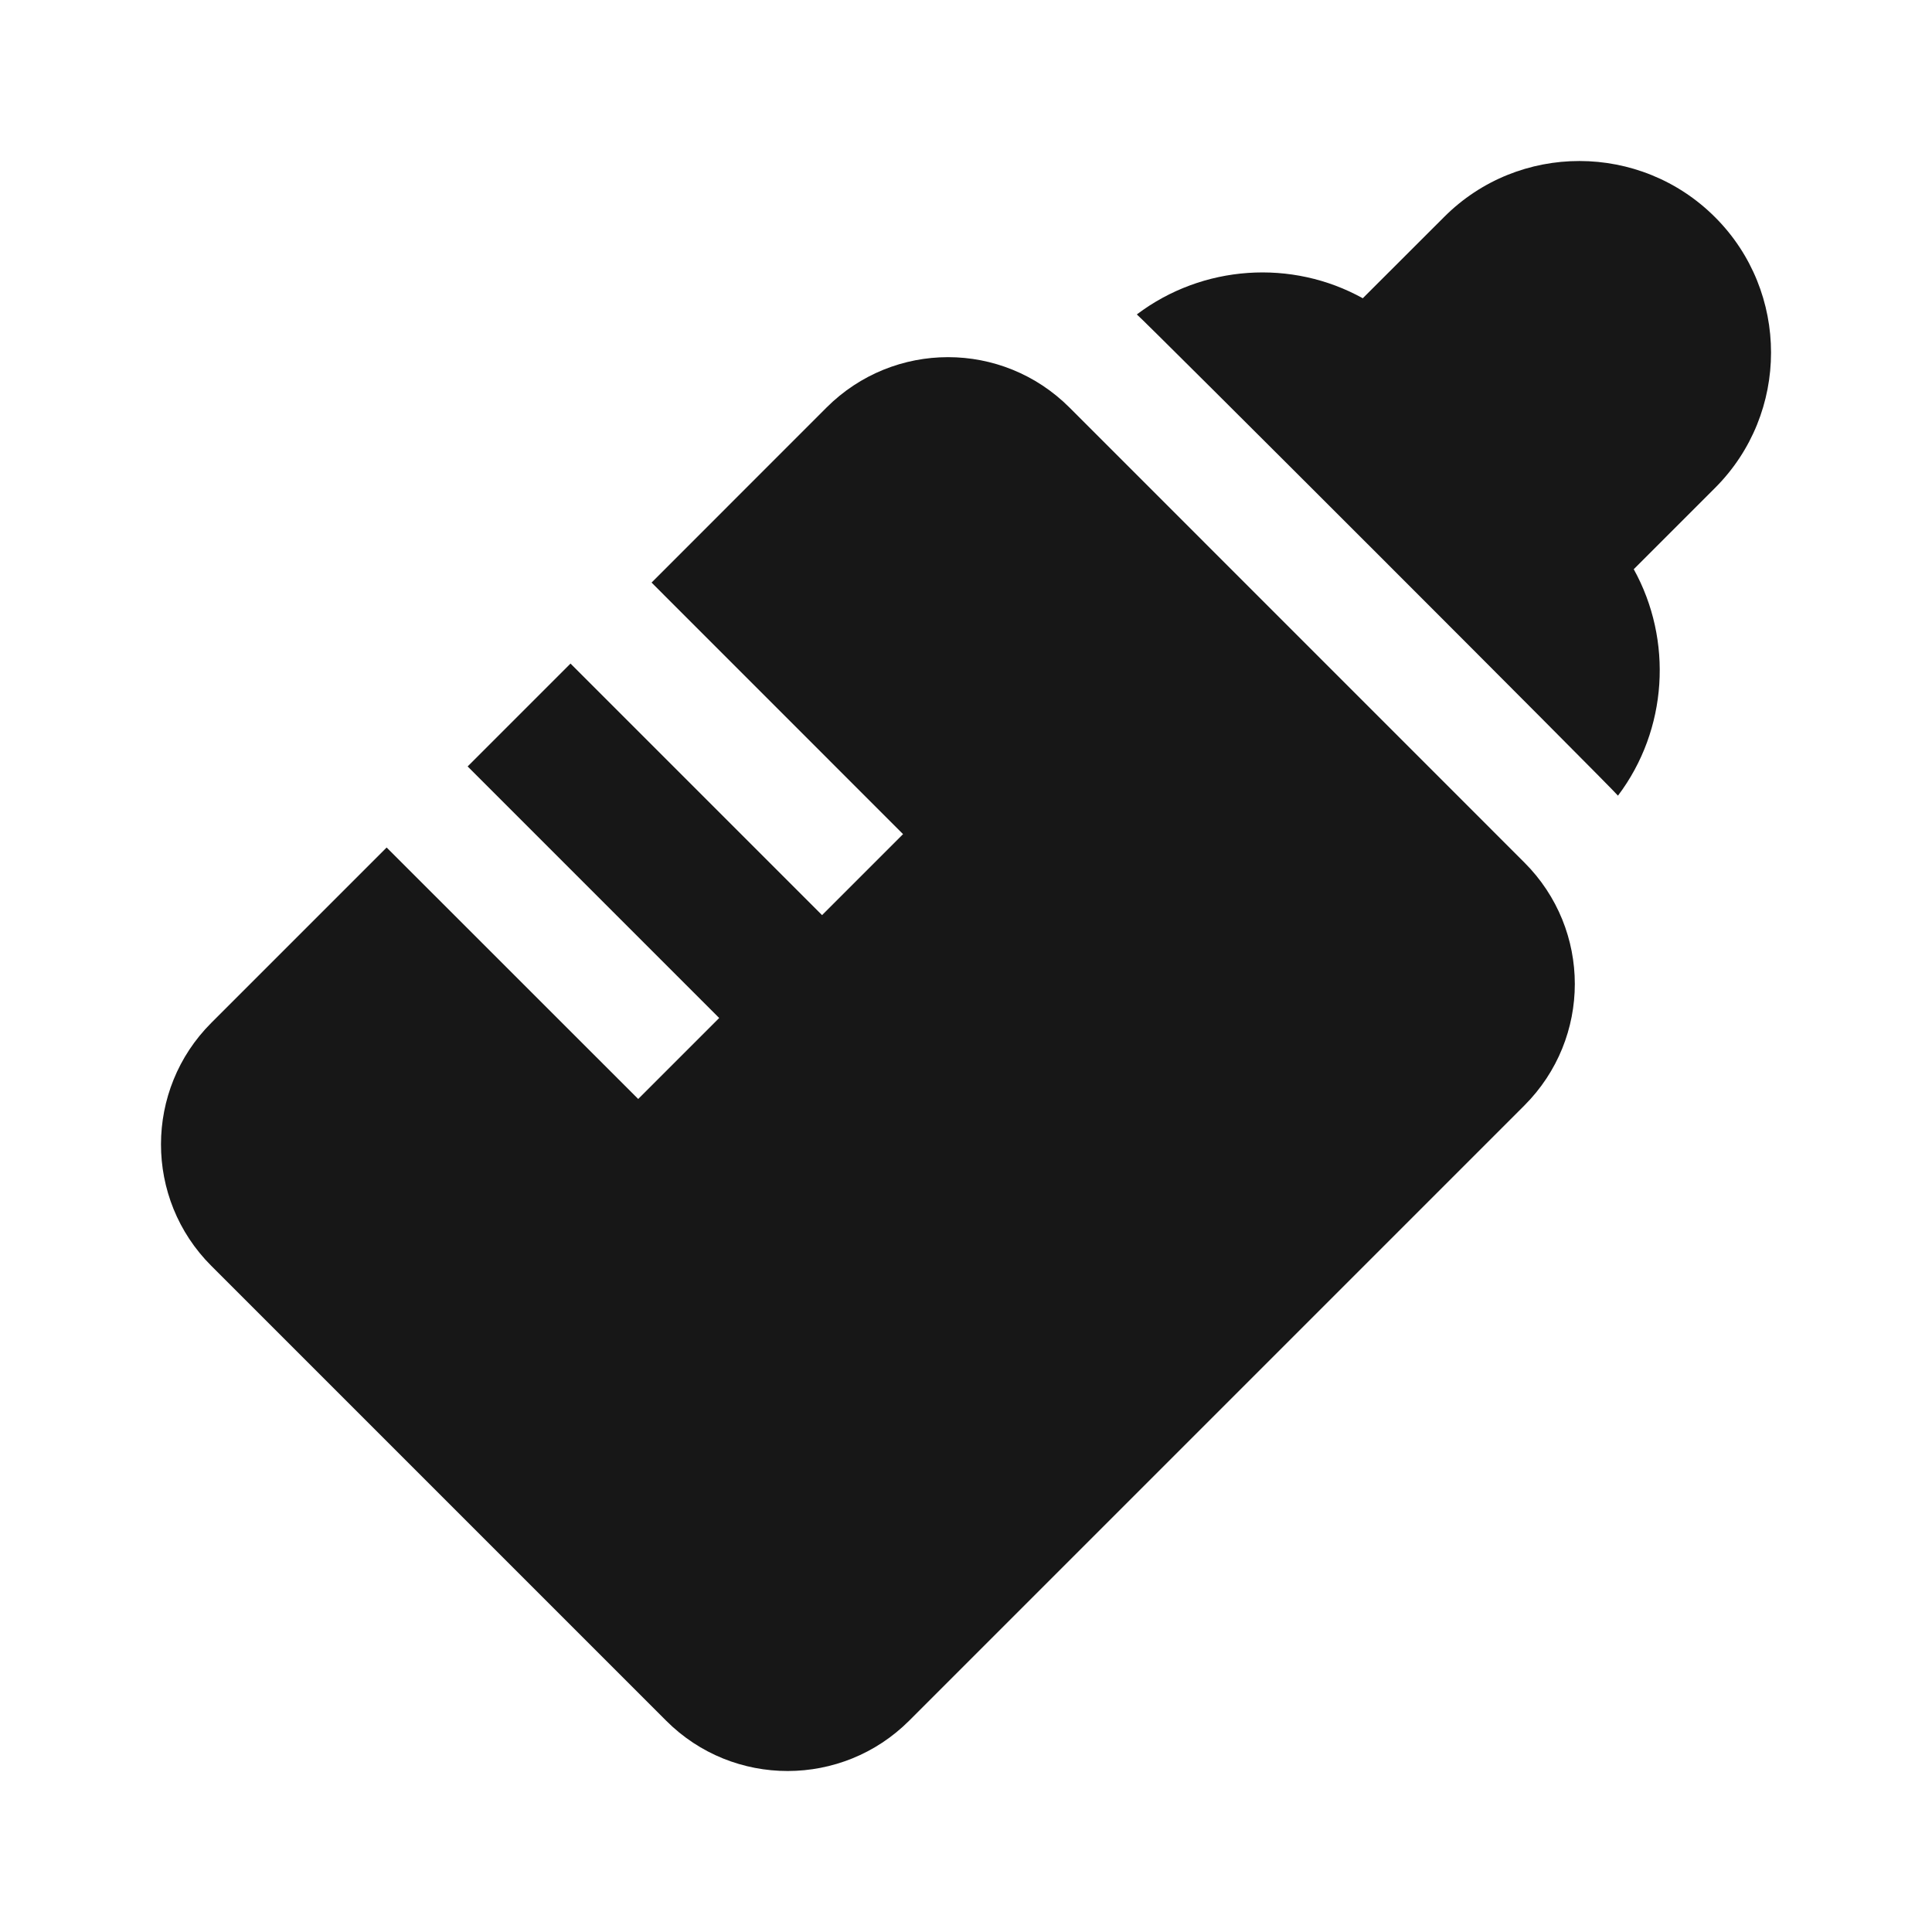 <svg width="24" height="24" viewBox="0 0 24 24" fill="none" xmlns="http://www.w3.org/2000/svg">
<path d="M8.275 21.375C9.11 22.211 10.463 22.206 11.294 21.375L18.936 13.733C19.772 12.897 19.772 11.549 18.936 10.714L13.286 5.063C12.451 4.228 11.103 4.228 10.267 5.063L8.094 7.237L11.218 10.362L10.212 11.368L7.087 8.243L5.809 9.521L8.934 12.646L7.928 13.652L4.803 10.528L2.625 12.706C1.794 13.536 1.789 14.89 2.625 15.725L8.275 21.375Z" fill="#171717"/>
<path d="M17.941 2.694L16.929 3.705C16.049 3.217 14.942 3.287 14.122 3.906C14.182 3.947 20.054 9.818 20.099 9.884C20.718 9.064 20.783 7.952 20.295 7.071L21.306 6.06C22.232 5.134 22.232 3.625 21.306 2.699C20.376 1.768 18.866 1.768 17.941 2.694Z" fill="#171717"/>
</svg>

